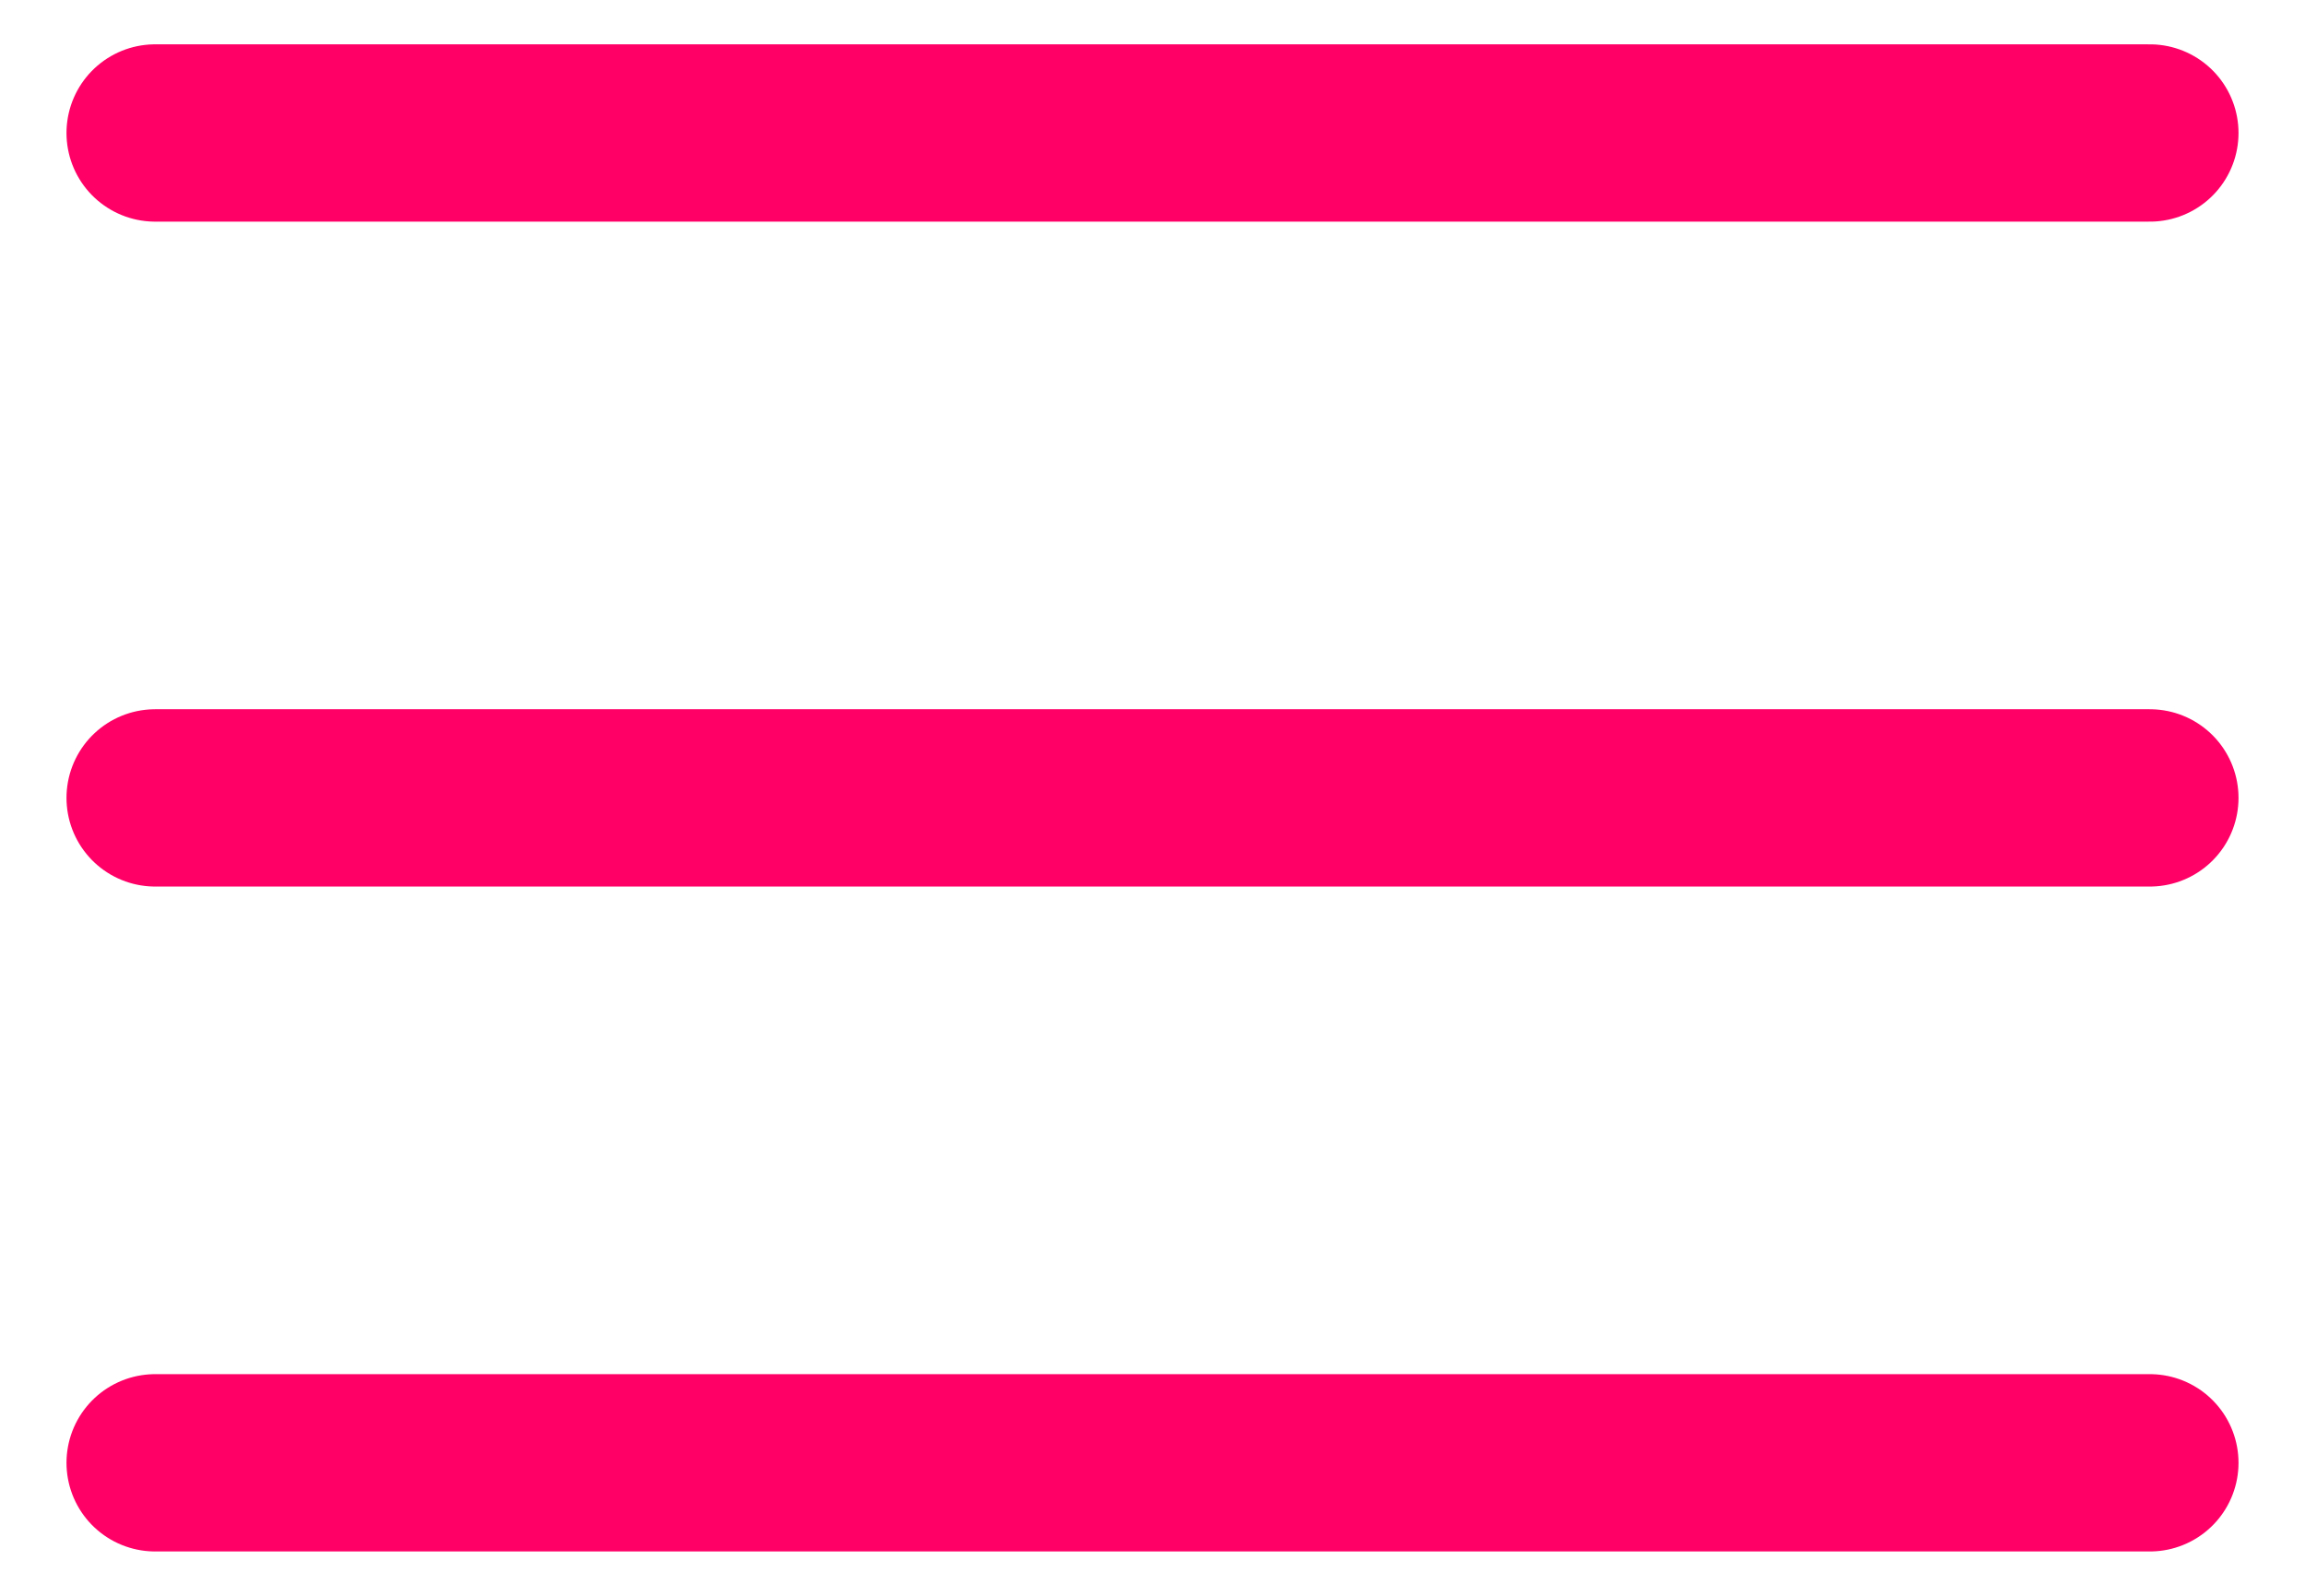 <svg width="26" height="18" viewBox="0 0 26 18" fill="none" xmlns="http://www.w3.org/2000/svg">
<path d="M1.75 9H24.25M1.75 1.5H24.25M1.75 16.5H24.25" stroke="#FF0066" stroke-width="2" stroke-linecap="round" stroke-linejoin="round"/>
</svg>
